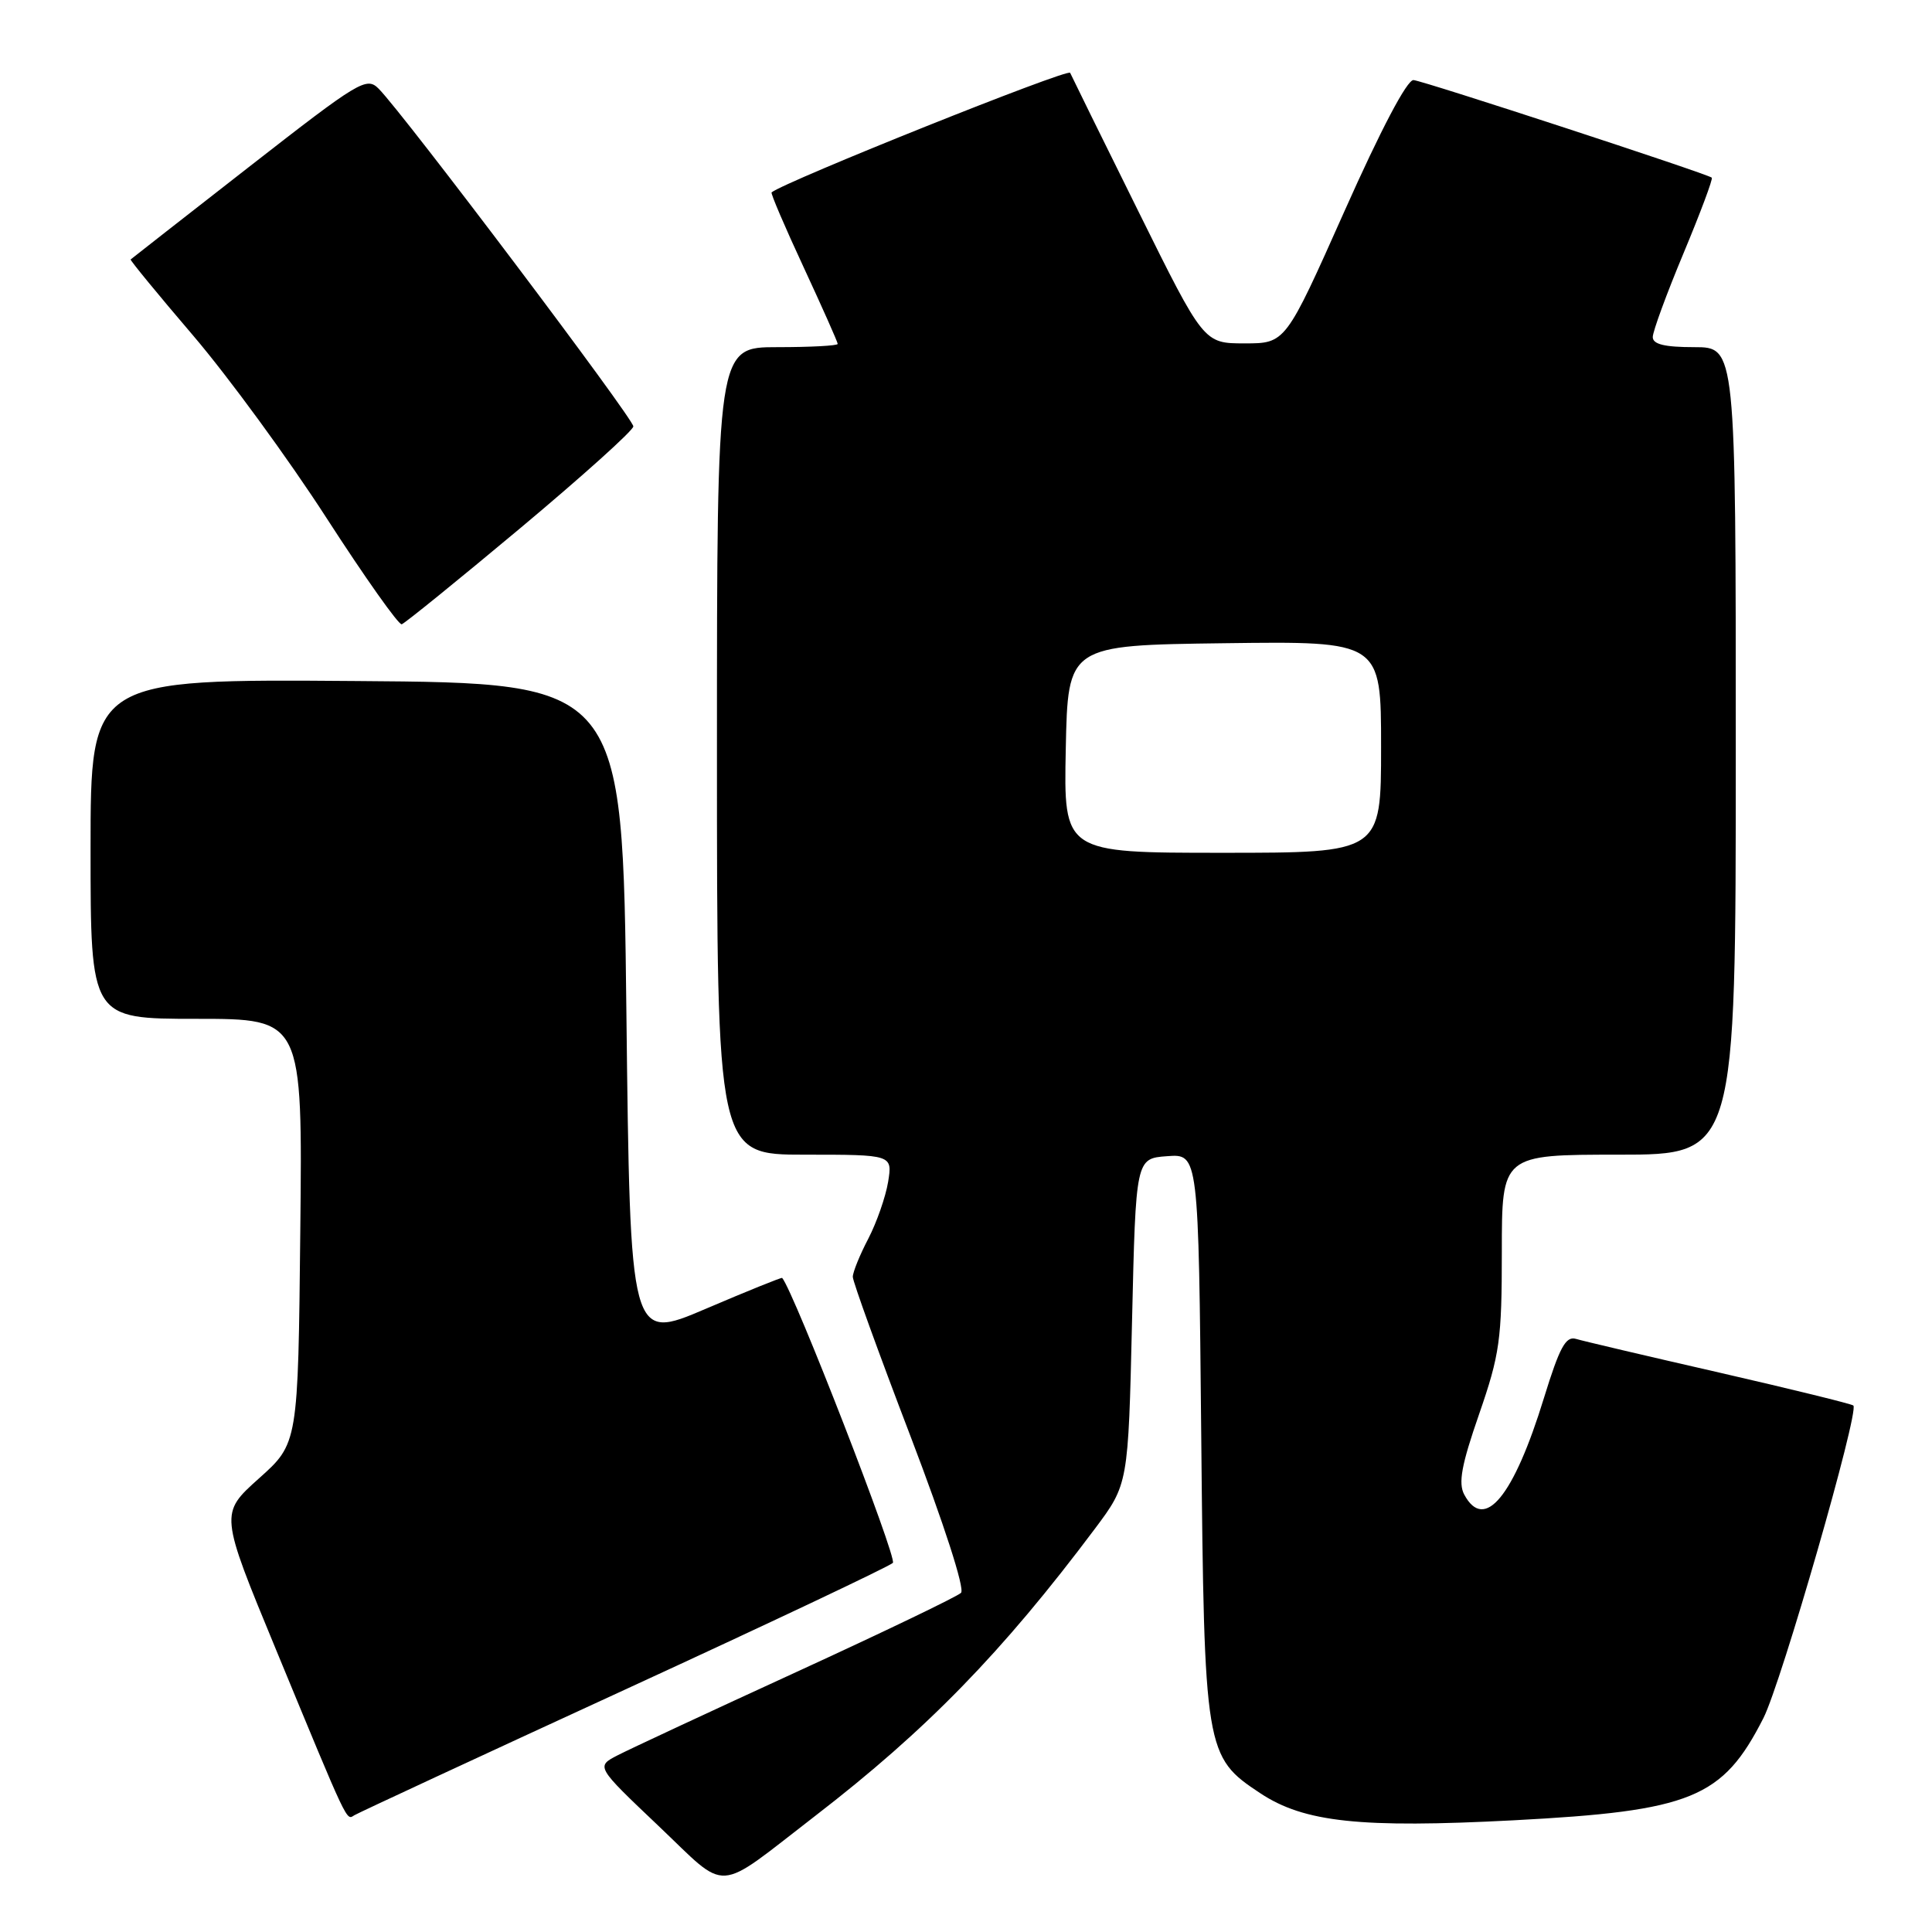 <?xml version="1.0" encoding="UTF-8" standalone="no"?>
<!DOCTYPE svg PUBLIC "-//W3C//DTD SVG 1.1//EN" "http://www.w3.org/Graphics/SVG/1.1/DTD/svg11.dtd" >
<svg xmlns="http://www.w3.org/2000/svg" xmlns:xlink="http://www.w3.org/1999/xlink" version="1.1" viewBox="0 0 256 256">
 <g >
 <path fill="currentColor"
d=" M 108.00 240.63 C 122.78 229.24 132.80 218.95 145.07 202.58 C 149.50 196.66 149.50 196.66 150.00 175.08 C 150.50 153.50 150.50 153.50 154.66 153.20 C 158.81 152.89 158.81 152.89 159.17 190.20 C 159.57 232.10 159.68 232.78 166.99 237.61 C 172.81 241.47 180.28 242.26 200.55 241.20 C 224.14 239.96 228.26 238.28 233.66 227.66 C 236.03 223.00 246.38 187.04 245.58 186.24 C 245.36 186.03 237.38 184.07 227.84 181.88 C 218.30 179.70 209.75 177.69 208.82 177.41 C 207.47 177.01 206.65 178.53 204.59 185.21 C 200.56 198.33 196.69 203.02 194.02 198.04 C 193.21 196.52 193.65 194.11 195.99 187.38 C 198.73 179.46 199.00 177.53 199.00 165.84 C 199.00 153.00 199.00 153.00 214.50 153.00 C 230.00 153.00 230.00 153.00 230.00 99.50 C 230.00 46.00 230.00 46.00 224.50 46.00 C 220.57 46.00 219.00 45.62 219.00 44.66 C 219.00 43.92 220.83 38.93 223.07 33.57 C 225.31 28.20 227.00 23.69 226.82 23.54 C 226.18 23.01 188.63 10.72 187.30 10.61 C 186.45 10.54 182.96 17.18 178.14 28.00 C 170.34 45.50 170.34 45.50 164.92 45.50 C 159.50 45.50 159.50 45.50 150.84 28.00 C 146.07 18.38 142.01 10.12 141.80 9.65 C 141.53 9.02 104.11 24.01 102.24 25.49 C 102.09 25.60 104.00 30.07 106.49 35.42 C 108.97 40.77 111.00 45.33 111.00 45.57 C 111.00 45.81 107.40 46.00 103.00 46.00 C 95.00 46.00 95.00 46.00 95.00 99.50 C 95.00 153.00 95.00 153.00 106.63 153.00 C 118.26 153.00 118.26 153.00 117.68 156.61 C 117.35 158.59 116.17 161.98 115.05 164.14 C 113.92 166.30 113.00 168.57 113.00 169.19 C 113.00 169.81 116.43 179.29 120.62 190.24 C 125.08 201.92 127.87 210.53 127.34 211.06 C 126.85 211.55 117.07 216.25 105.59 221.52 C 94.12 226.78 83.44 231.76 81.85 232.58 C 78.96 234.07 78.96 234.07 87.23 241.92 C 96.66 250.87 94.54 251.01 108.00 240.63 Z  M 82.67 223.95 C 101.80 215.15 117.84 207.56 118.31 207.09 C 118.92 206.48 105.17 171.08 103.64 169.33 C 103.56 169.24 99.00 171.08 93.50 173.43 C 83.50 177.70 83.50 177.70 83.00 134.10 C 82.50 90.50 82.50 90.50 47.25 90.24 C 12.00 89.97 12.00 89.97 12.00 112.49 C 12.00 135.00 12.00 135.00 26.04 135.00 C 40.09 135.00 40.09 135.00 39.79 163.13 C 39.50 191.26 39.50 191.26 34.31 195.90 C 29.12 200.55 29.12 200.55 36.55 218.53 C 46.27 242.06 45.87 241.20 46.95 240.53 C 47.47 240.21 63.54 232.75 82.67 223.95 Z  M 68.92 70.00 C 77.14 63.12 83.90 57.05 83.92 56.50 C 83.97 55.51 53.52 15.13 50.19 11.77 C 48.57 10.13 47.66 10.68 32.99 22.12 C 24.47 28.77 17.41 34.28 17.31 34.38 C 17.21 34.47 20.93 39.01 25.59 44.46 C 30.25 49.92 38.21 60.80 43.28 68.66 C 48.35 76.51 52.83 82.84 53.23 82.72 C 53.63 82.60 60.69 76.88 68.92 70.00 Z  M 141.22 99.25 C 141.50 85.50 141.50 85.50 162.25 85.23 C 183.00 84.96 183.00 84.96 183.00 98.98 C 183.00 113.00 183.00 113.00 161.97 113.00 C 140.94 113.00 140.94 113.00 141.22 99.25 Z "/>
</g>
</svg>